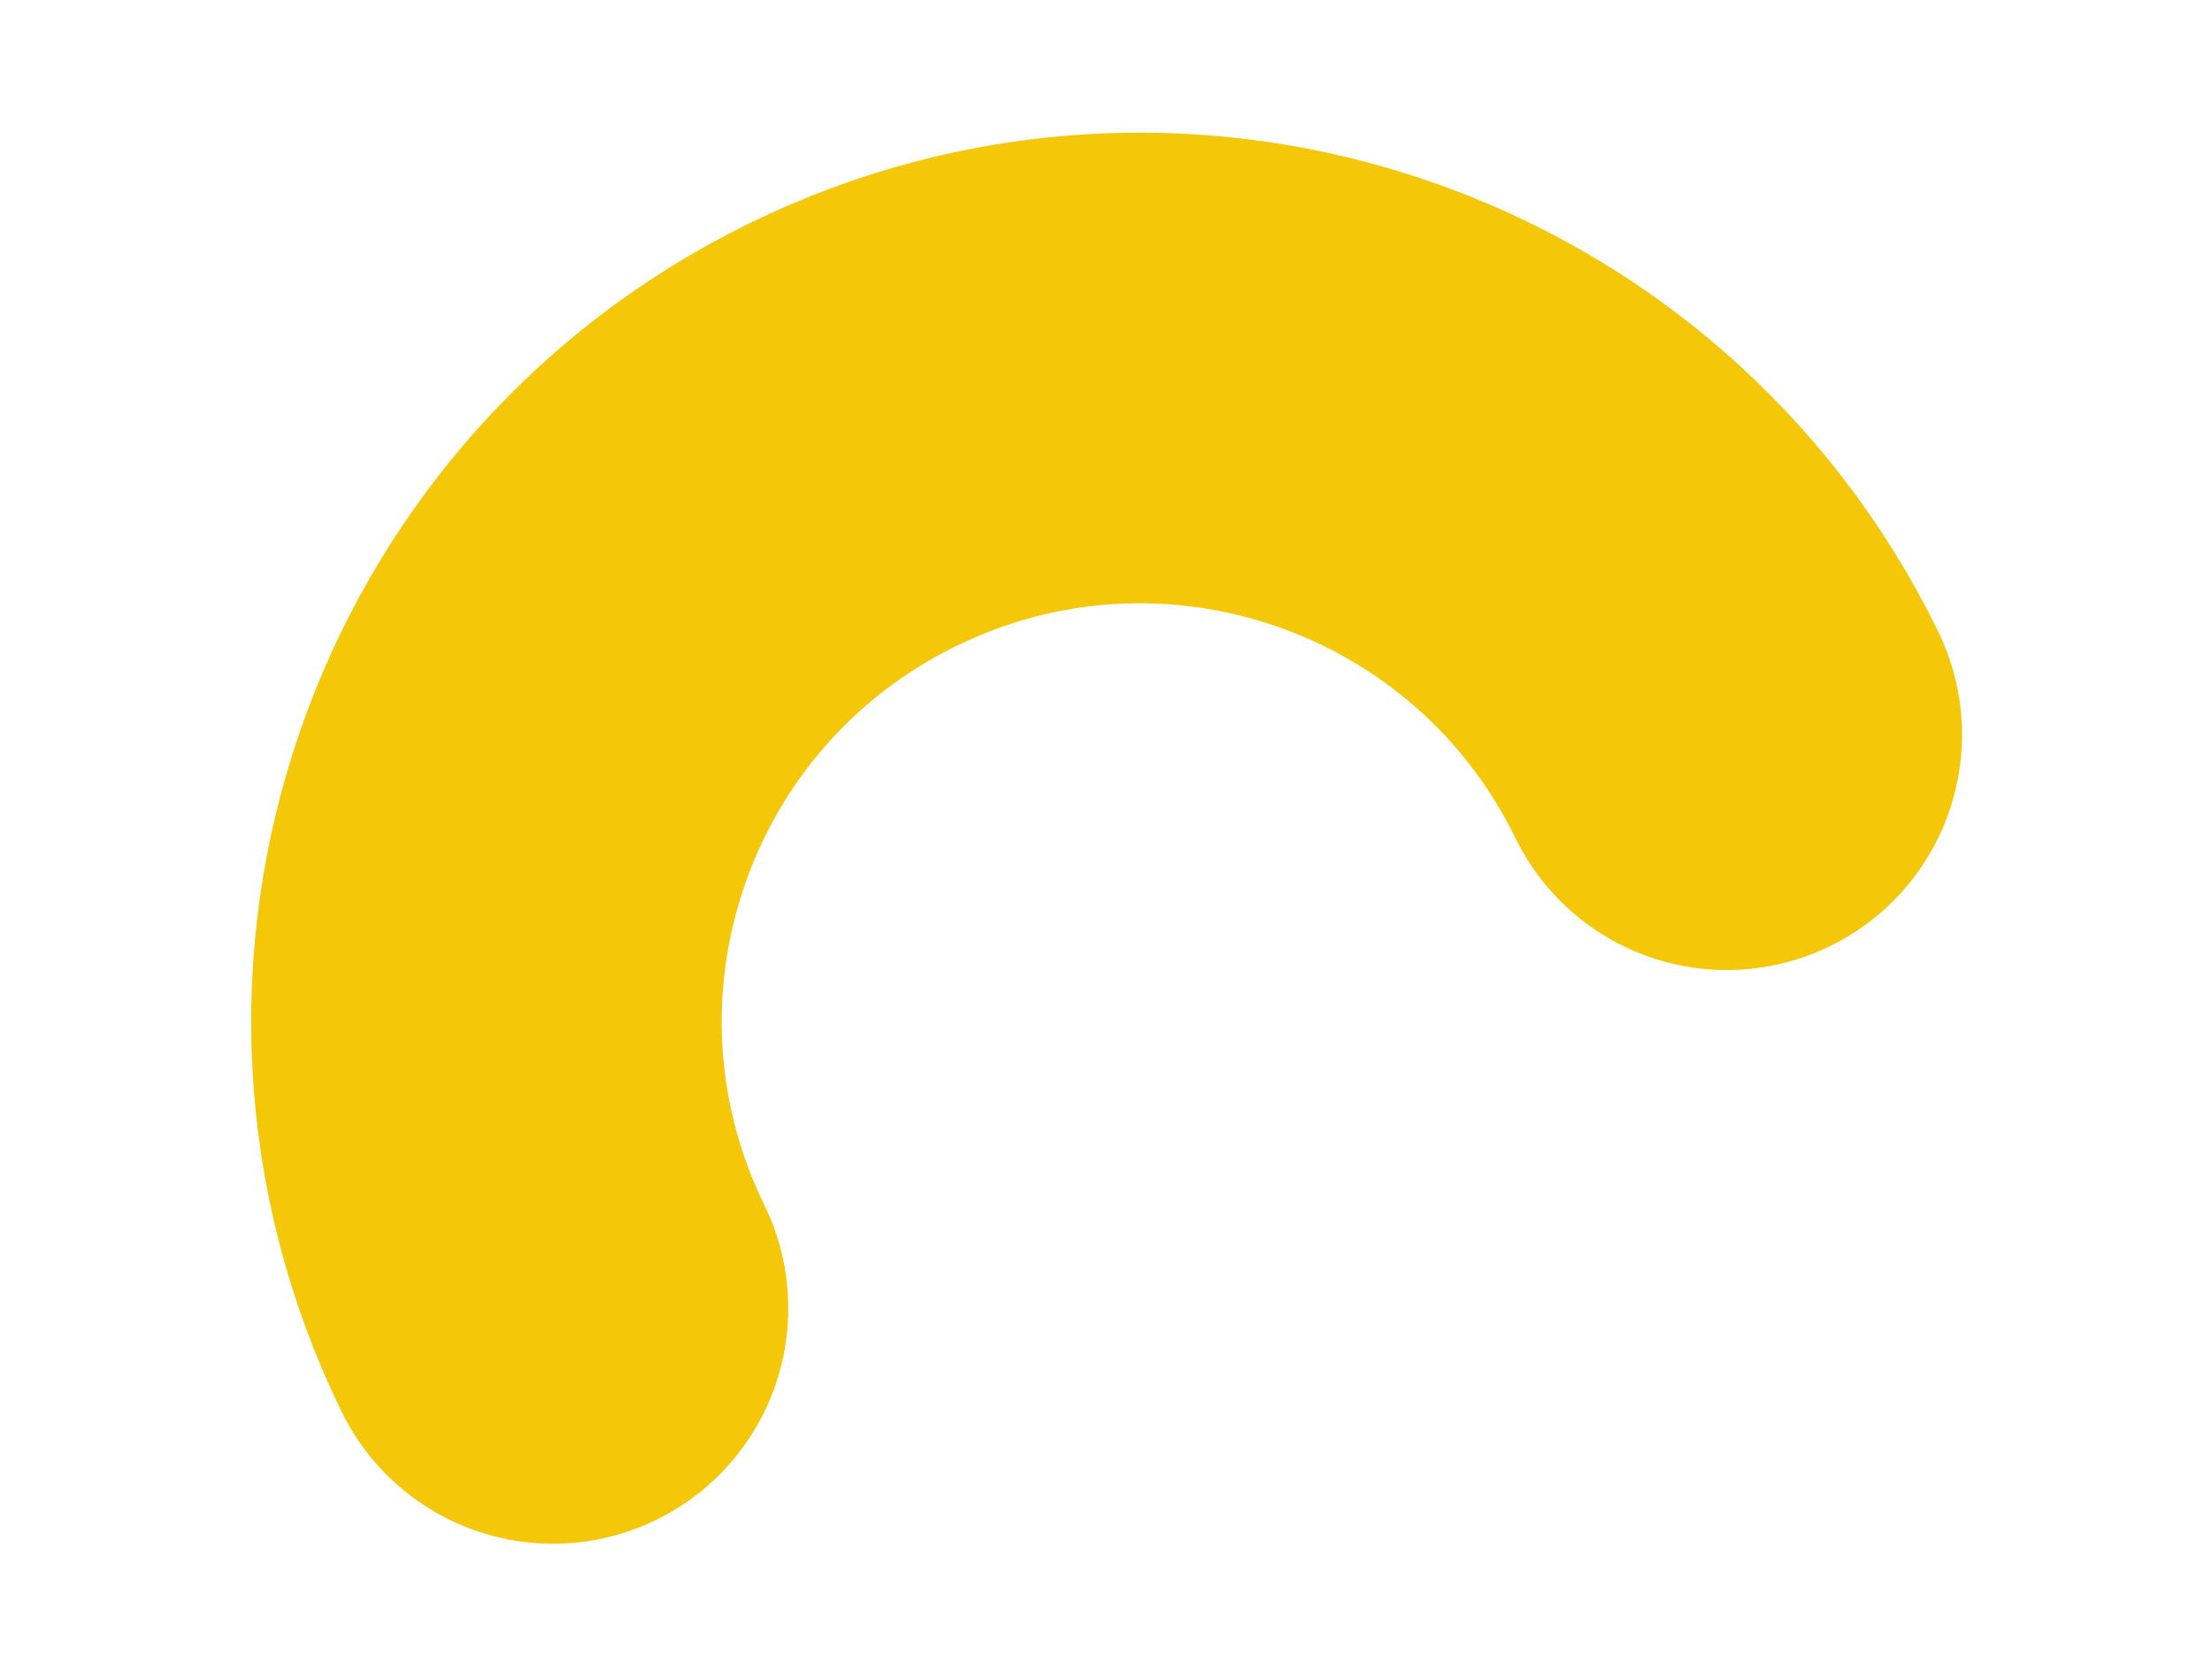 <?xml version="1.0" encoding="utf-8"?>
<!-- Generator: Adobe Illustrator 25.3.1, SVG Export Plug-In . SVG Version: 6.00 Build 0)  -->
<svg version="1.1" id="Layer_1" xmlns="http://www.w3.org/2000/svg" xmlns:xlink="http://www.w3.org/1999/xlink" x="0px" y="0px"
	 viewBox="0 0 182.8 138.6" style="enable-background:new 0 0 182.8 138.6;" xml:space="preserve">
<style type="text/css">
	.st0{fill:none;stroke:#F4C709;stroke-width:38.884;stroke-linecap:round;stroke-miterlimit:10;}
</style>
<g id="Layer_2_1_">
	<g id="Layer_1-2">
		<path class="st0" d="M45.7,108.1c-13.1-26.8-2-59.1,24.8-72.2s59.1-2,72.2,24.8"/>
	</g>
</g>
</svg>
